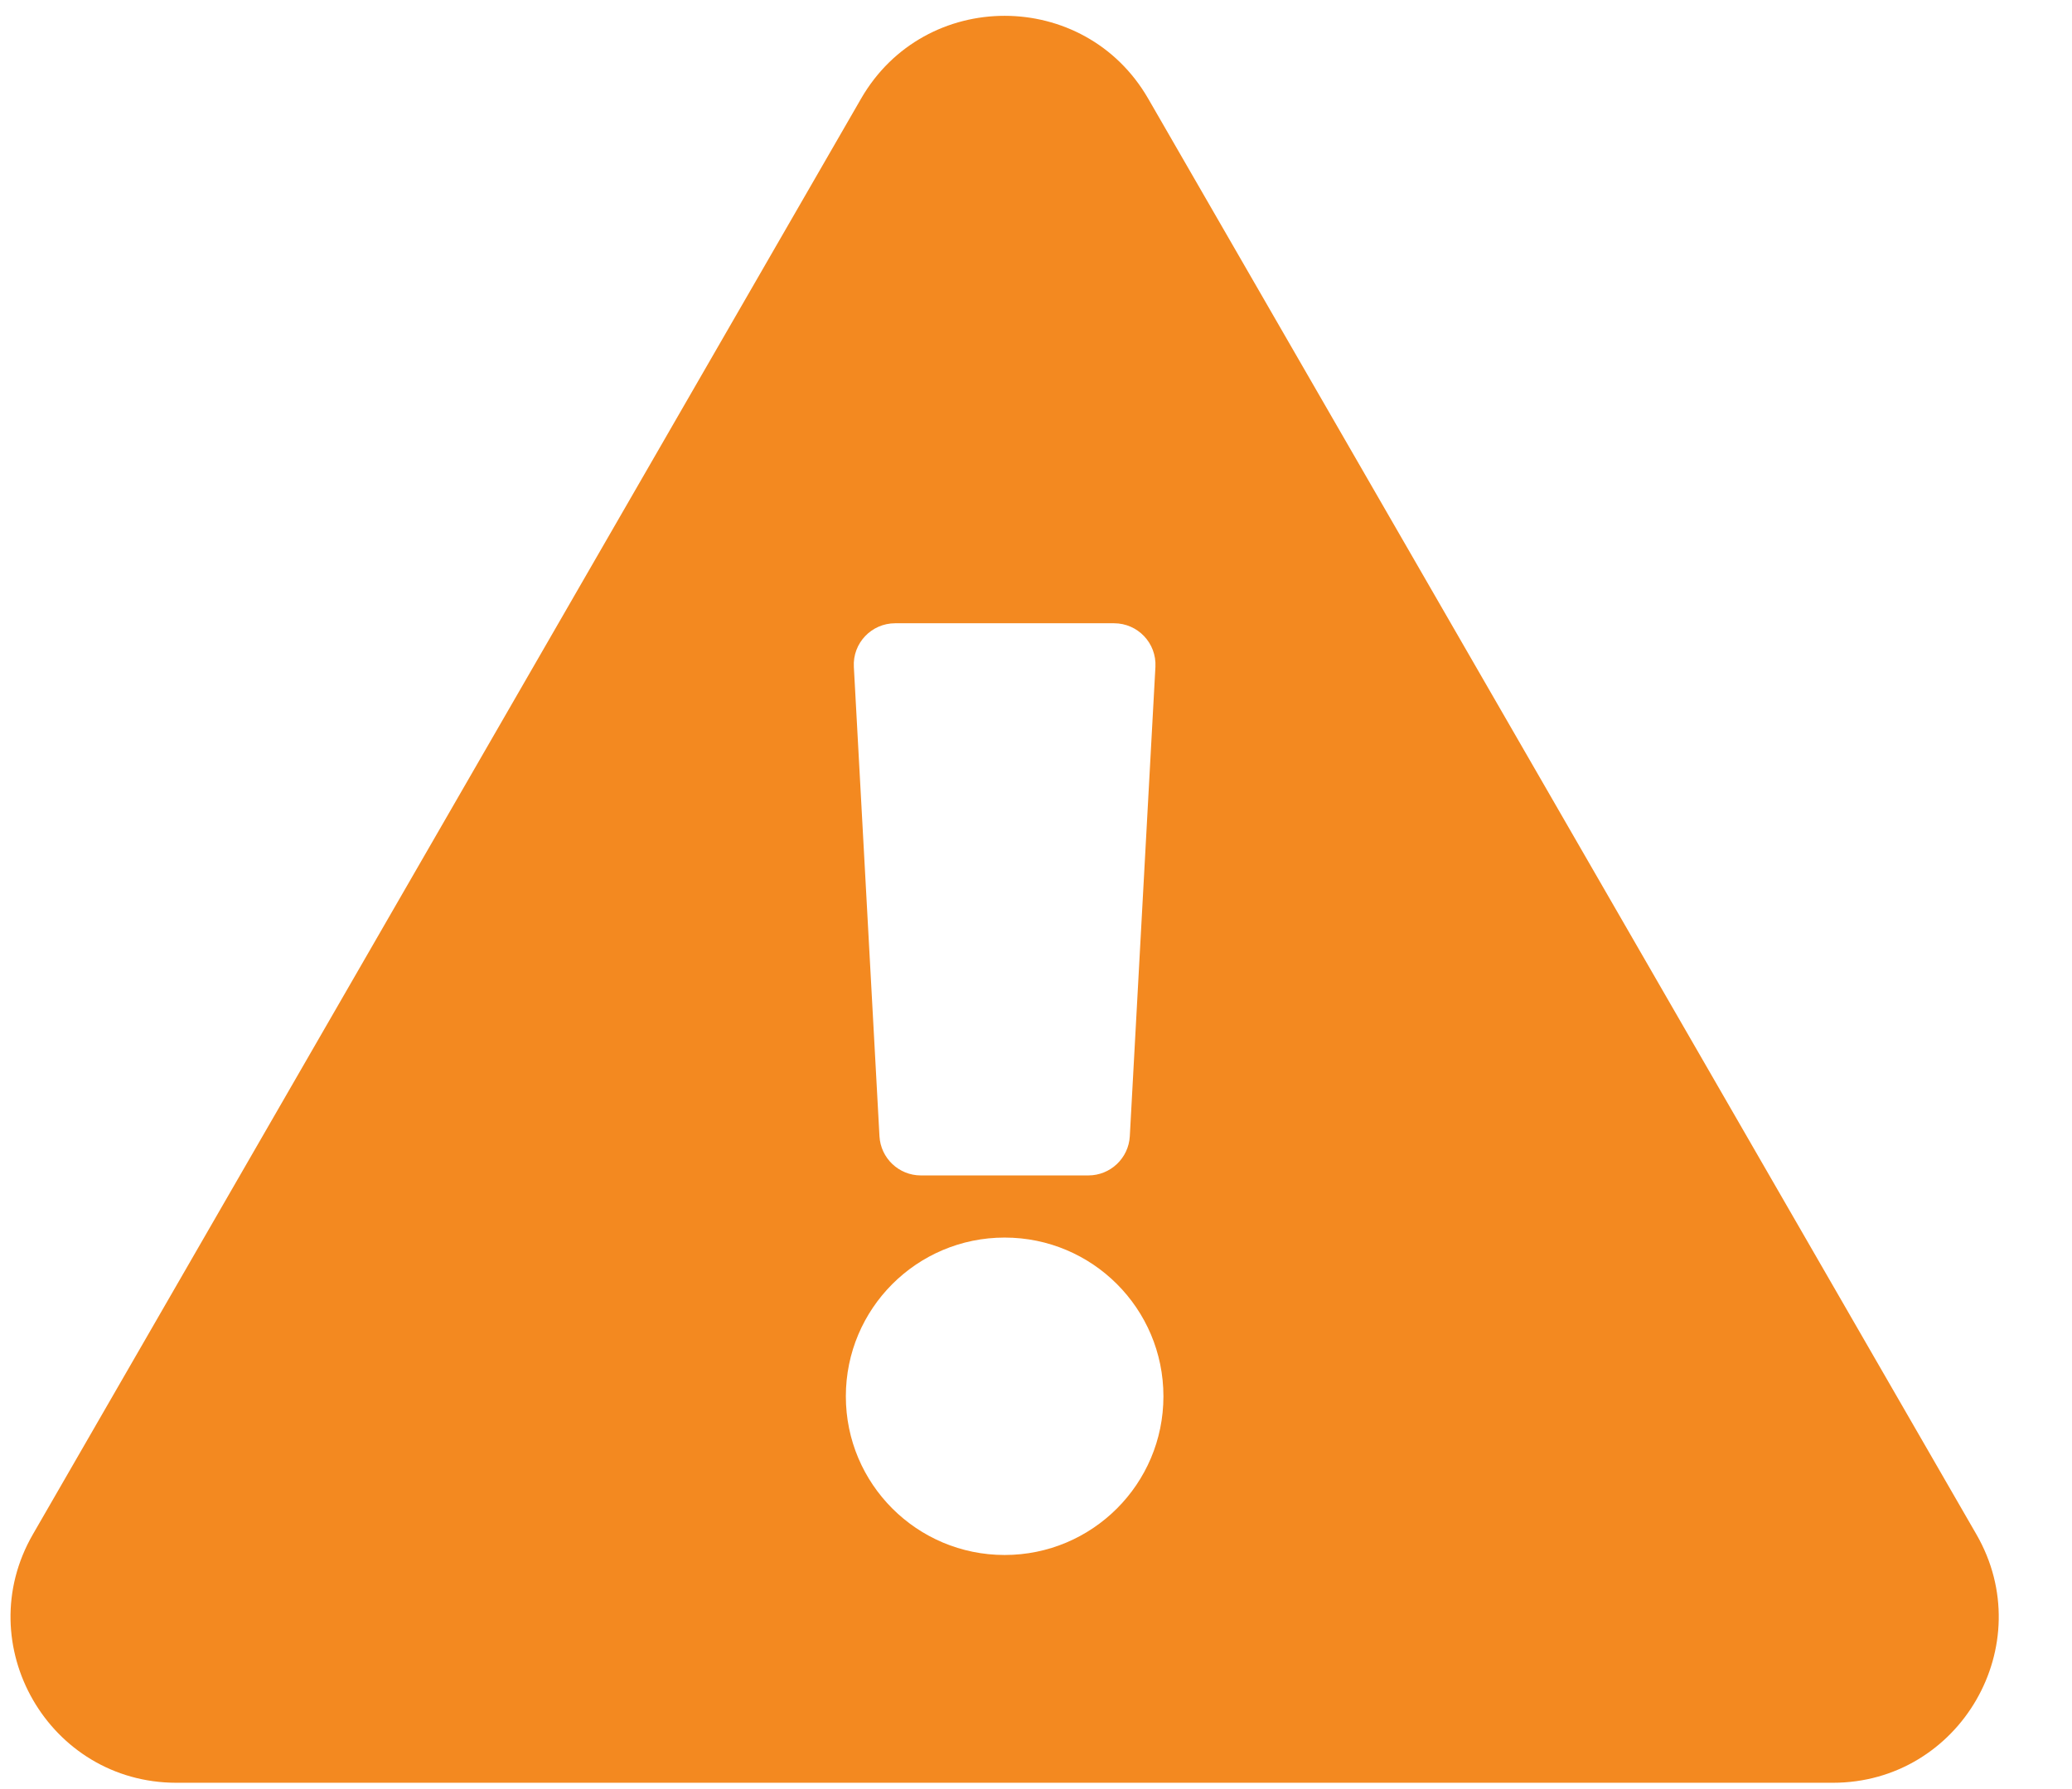 <svg width="22" height="19" viewBox="0 0 22 19" fill="none" xmlns="http://www.w3.org/2000/svg">
<path d="M20.985 16.295C21.661 17.468 20.812 18.933 19.461 18.933H1.873C0.519 18.933 -0.326 17.465 0.349 16.295L9.143 1.047C9.82 -0.126 11.515 -0.124 12.191 1.047L20.985 16.295ZM10.667 13.143C9.736 13.143 8.981 13.897 8.981 14.829C8.981 15.76 9.736 16.514 10.667 16.514C11.598 16.514 12.353 15.76 12.353 14.829C12.353 13.897 11.598 13.143 10.667 13.143ZM9.066 7.082L9.338 12.067C9.351 12.3 9.544 12.483 9.777 12.483H11.556C11.79 12.483 11.983 12.3 11.996 12.067L12.268 7.082C12.281 6.83 12.081 6.619 11.828 6.619H9.505C9.253 6.619 9.052 6.83 9.066 7.082Z" fill="#F38920"/>
</svg>
